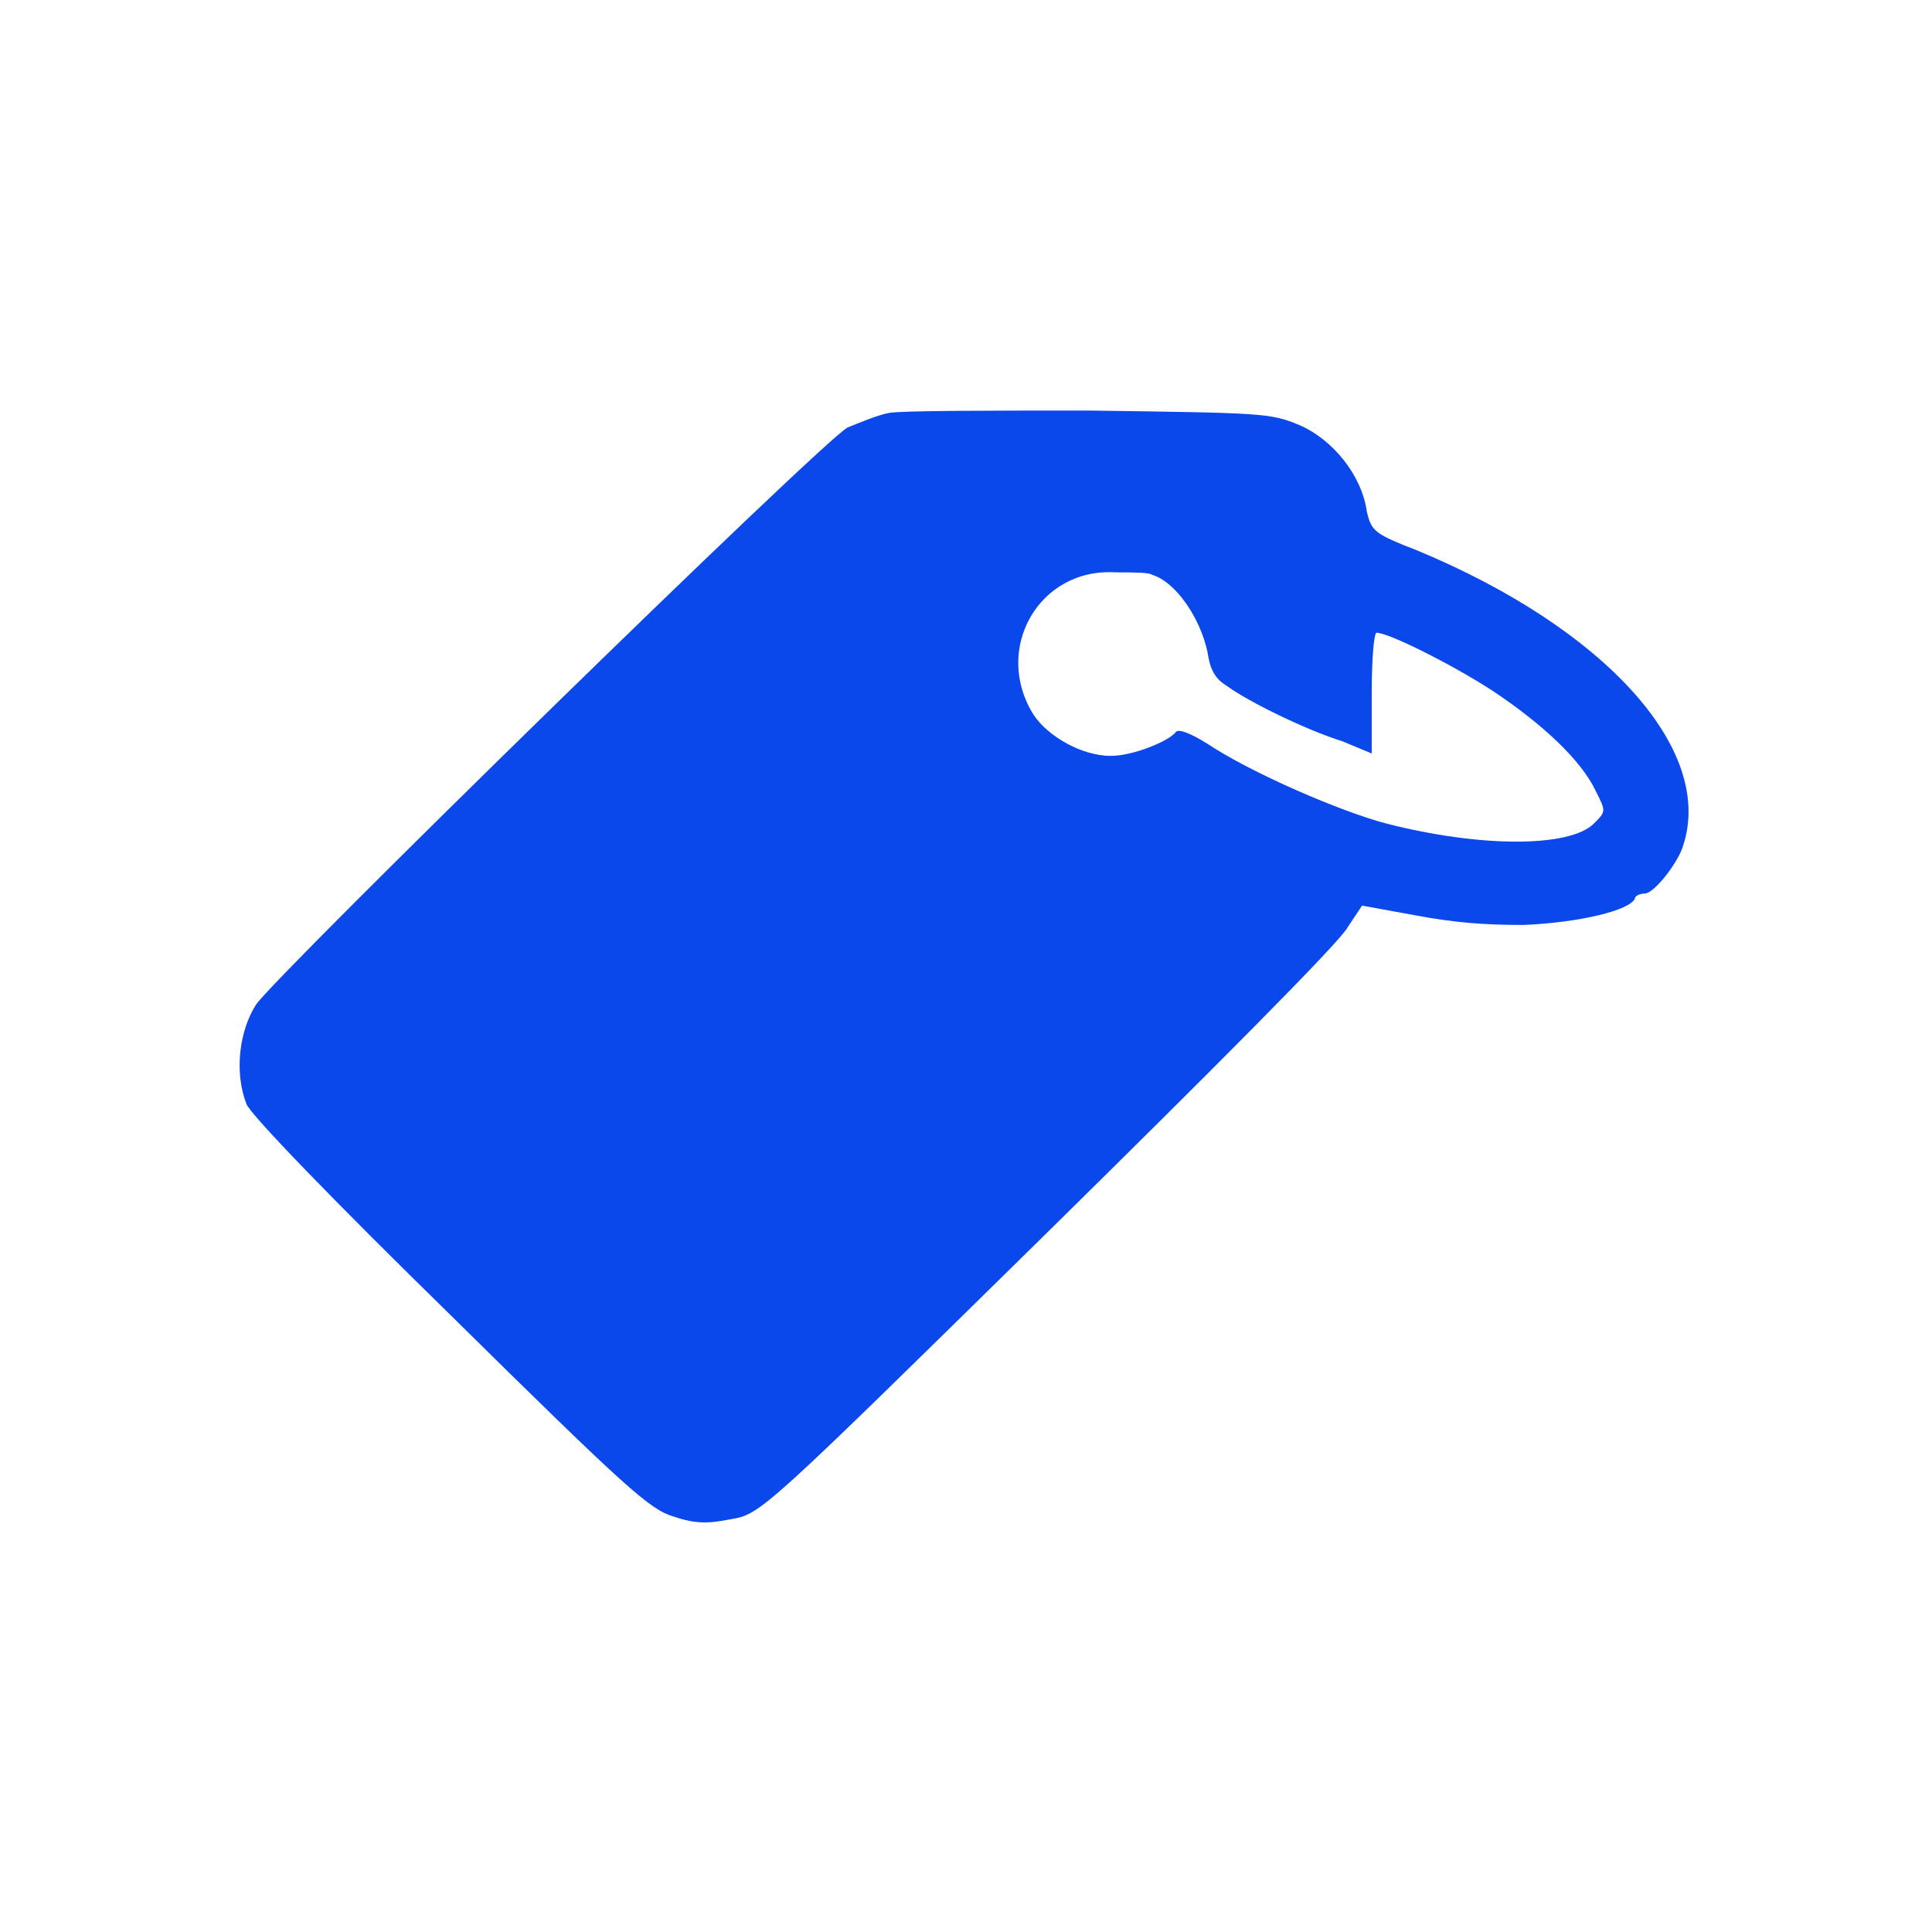 <?xml version="1.0" encoding="utf-8"?>
<!-- Generator: Adobe Illustrator 25.4.1, SVG Export Plug-In . SVG Version: 6.00 Build 0)  -->
<svg version="1.1" id="Layer_1" xmlns="http://www.w3.org/2000/svg" xmlns:xlink="http://www.w3.org/1999/xlink" x="0px" y="0px"
	 viewBox="0 0 80 80" style="enable-background:new 0 0 80 80;" xml:space="preserve">
<style type="text/css">
	.st0{fill-rule:evenodd;clip-rule:evenodd;fill:#0A48EC;}
</style>
<path class="st0" d="M36.8,17.1c-0.5,0.1-1.2,0.4-1.7,0.6c-1,0.5-23.6,22.6-24.5,23.9c-0.7,1.1-0.9,2.8-0.4,4.1
	c0.1,0.4,3.9,4.3,8.4,8.7c7.4,7.3,8.3,8.1,9.3,8.4c0.9,0.3,1.4,0.3,2.4,0.1c1.2-0.2,1.4-0.4,13.1-11.9c6.5-6.4,12.1-12,12.4-12.6
	l0.6-0.9l2.2,0.4c1.6,0.3,2.8,0.4,4.5,0.4c2.3-0.1,4.4-0.6,4.6-1.1c0-0.1,0.2-0.2,0.4-0.2c0.4,0,1.4-1.3,1.6-2
	C71,31,66.4,26,58.7,22.8c-1.8-0.7-1.9-0.8-2.1-1.6c-0.2-1.5-1.4-3-2.8-3.6c-1.2-0.5-1.5-0.5-8.7-0.6C41.1,17,37.3,17,36.8,17.1z
	 M47.7,23.8c1,0.3,2,1.8,2.3,3.2c0.1,0.7,0.3,1.1,0.8,1.4c0.8,0.6,3.2,1.8,4.8,2.3l1.2,0.5v-2.5c0-1.5,0.1-2.5,0.2-2.5
	c0.5,0,3.1,1.3,4.8,2.4c2.1,1.4,3.7,2.9,4.3,4.2c0.4,0.8,0.4,0.8-0.1,1.3c-1,1-4.7,1-8.6,0c-1.9-0.5-5.6-2.1-7.4-3.3
	c-0.8-0.5-1.2-0.6-1.3-0.5c-0.3,0.4-1.8,1-2.7,1c-1.2,0-2.6-0.8-3.2-1.7c-1.7-2.7,0.2-6.1,3.4-5.9C46.9,23.7,47.6,23.7,47.7,23.8z"
	/>
</svg>
